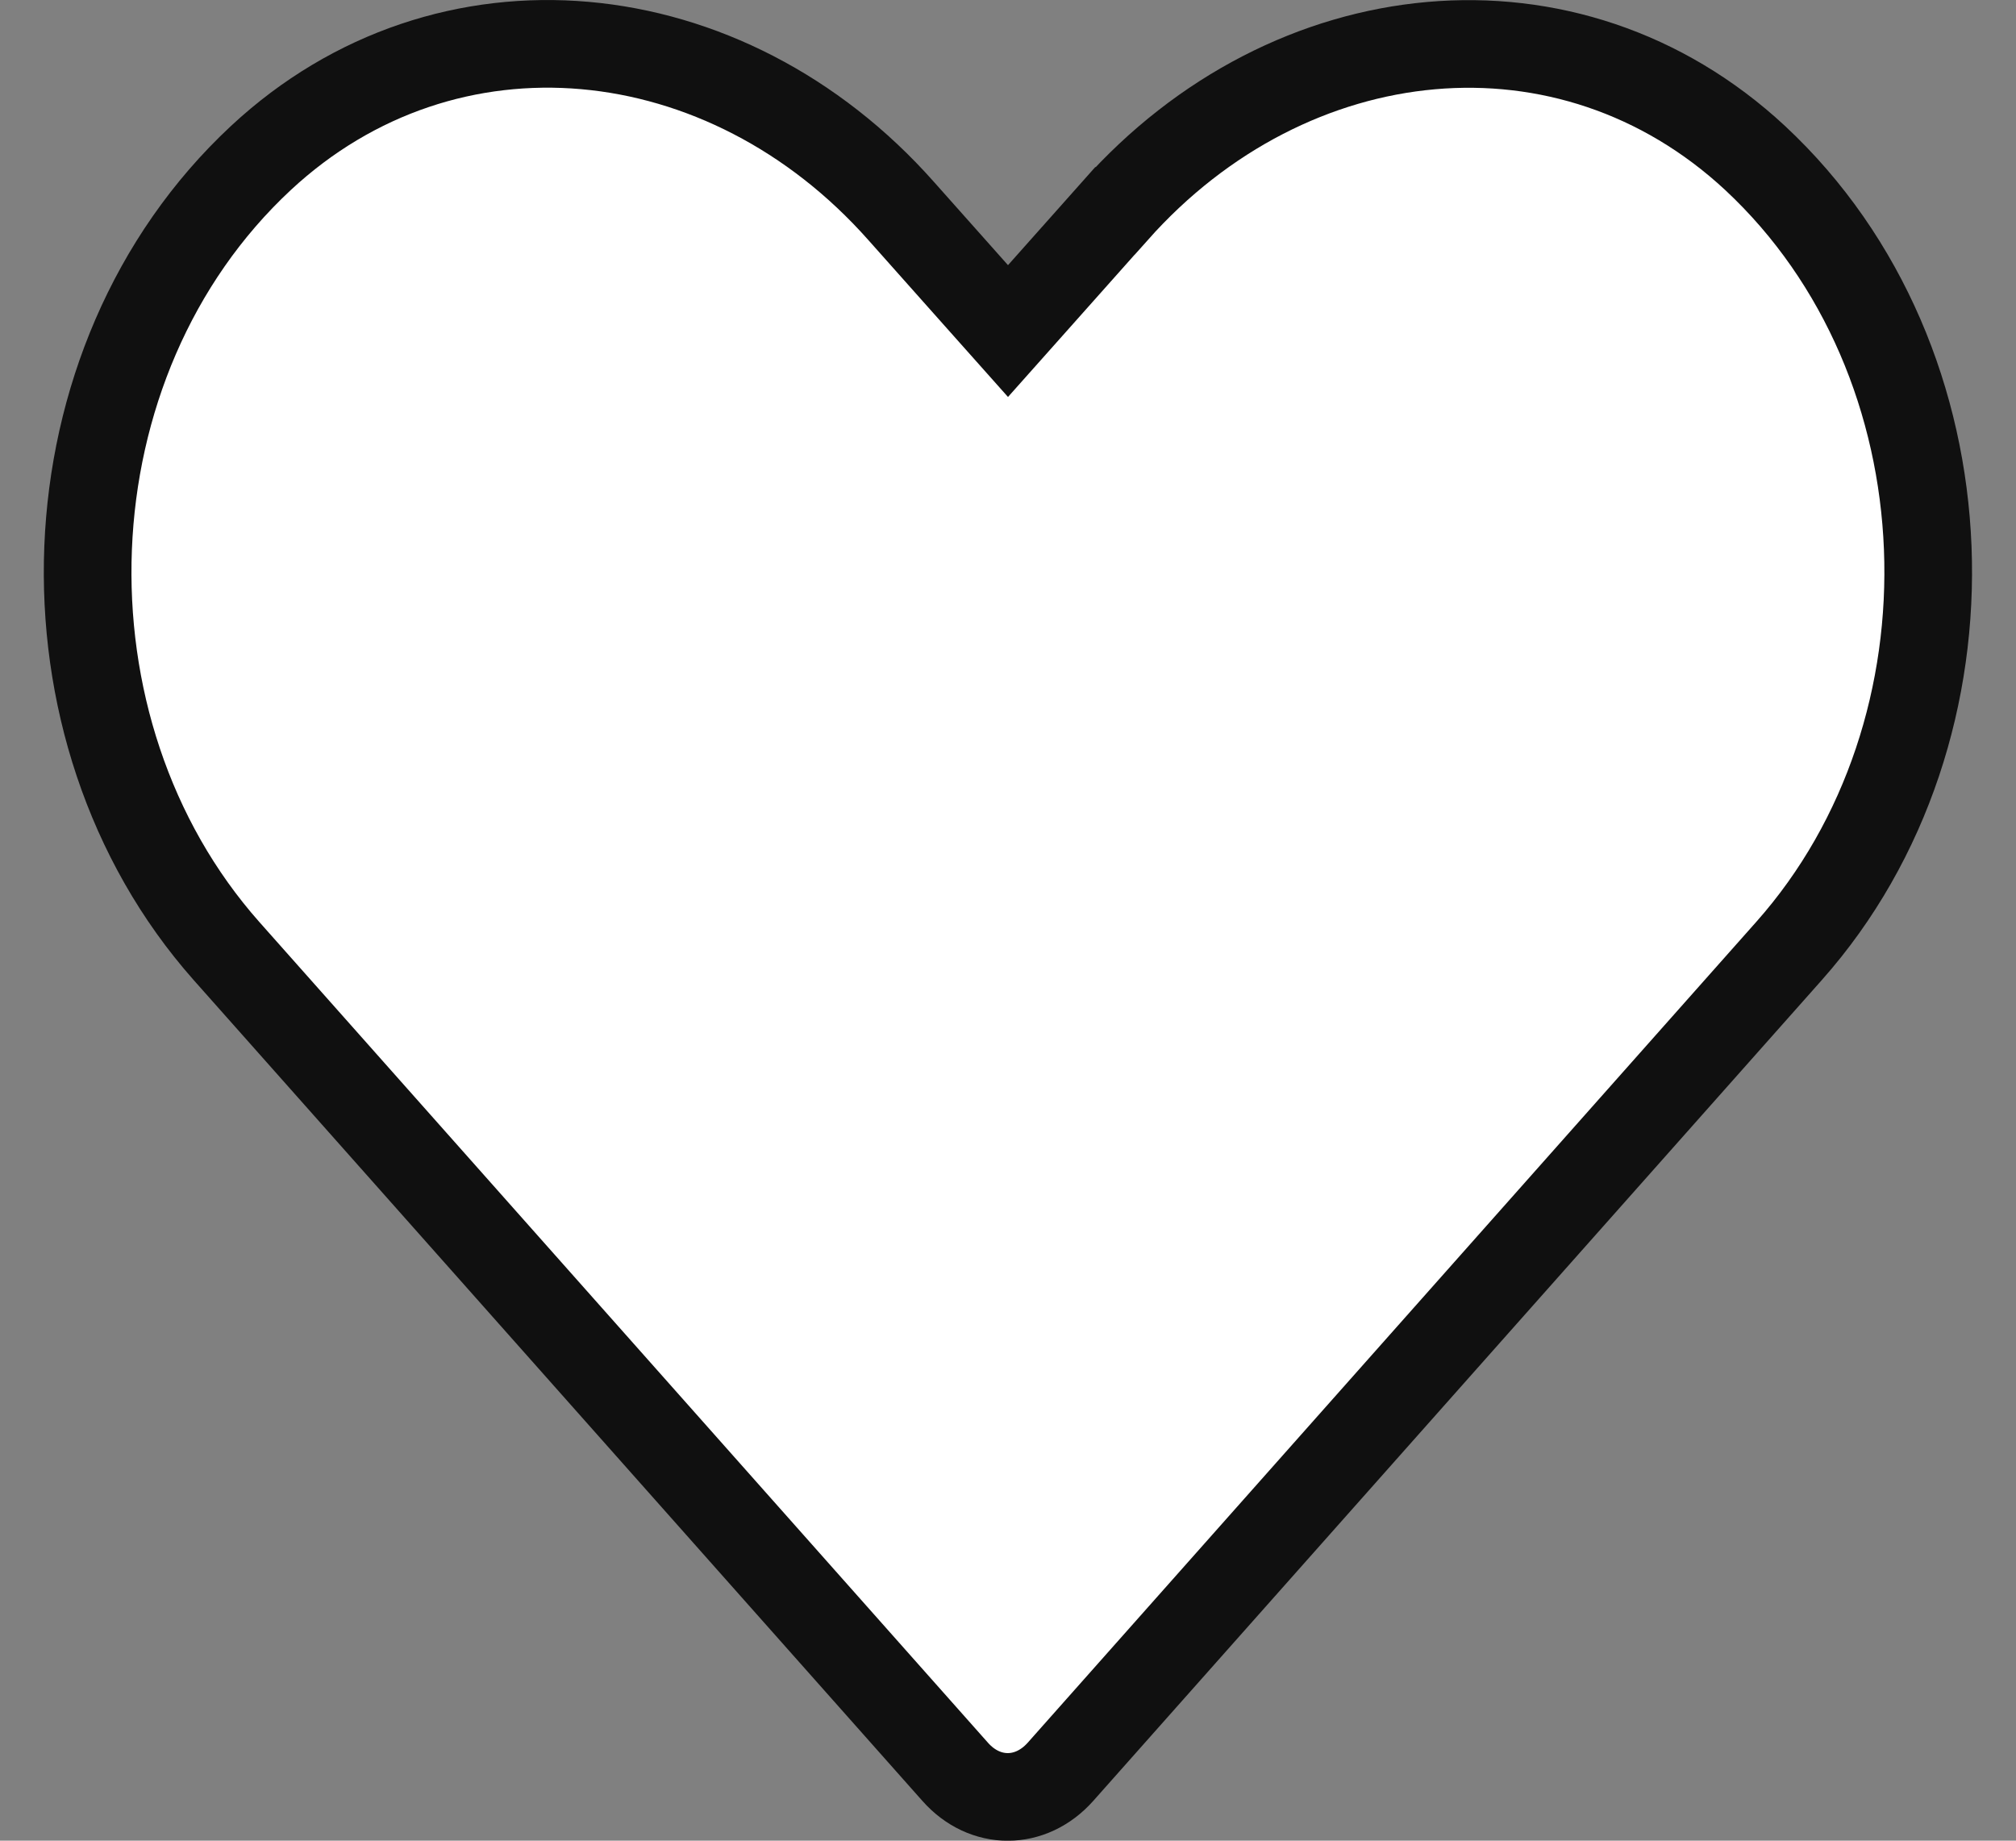 <?xml version="1.0" encoding="utf-8"?>
<!-- Generator: Adobe Illustrator 16.0.0, SVG Export Plug-In . SVG Version: 6.00 Build 0)  -->
<!DOCTYPE svg PUBLIC "-//W3C//DTD SVG 1.1//EN" "http://www.w3.org/Graphics/SVG/1.1/DTD/svg11.dtd">
<svg version="1.1" id="Calque_1" xmlns="http://www.w3.org/2000/svg" xmlns:xlink="http://www.w3.org/1999/xlink" x="0px" y="0px"
	 width="23px" height="21px" viewBox="0 0 23 21" enable-background="new 0 0 23 21" xml:space="preserve">
<rect x="0" y="0" width="23" height="21" fill="#808080" stroke="none"/>
<path fill="#FFFFFF" stroke="#101010" d="M20.023,1.802c-2.121-1.97-5.3-1.649-7.302,0.604h-0.001l-0.847,0.952L11.5,3.777
	l-0.374-0.42L10.28,2.406C8.282,0.152,5.097-0.17,2.977,1.802C0.482,4.125,0.345,8.324,2.584,10.85l8.314,9.365
	c0.338,0.381,0.86,0.381,1.2,0l8.313-9.366C22.654,8.323,22.516,4.124,20.023,1.802z"/>
</svg>
